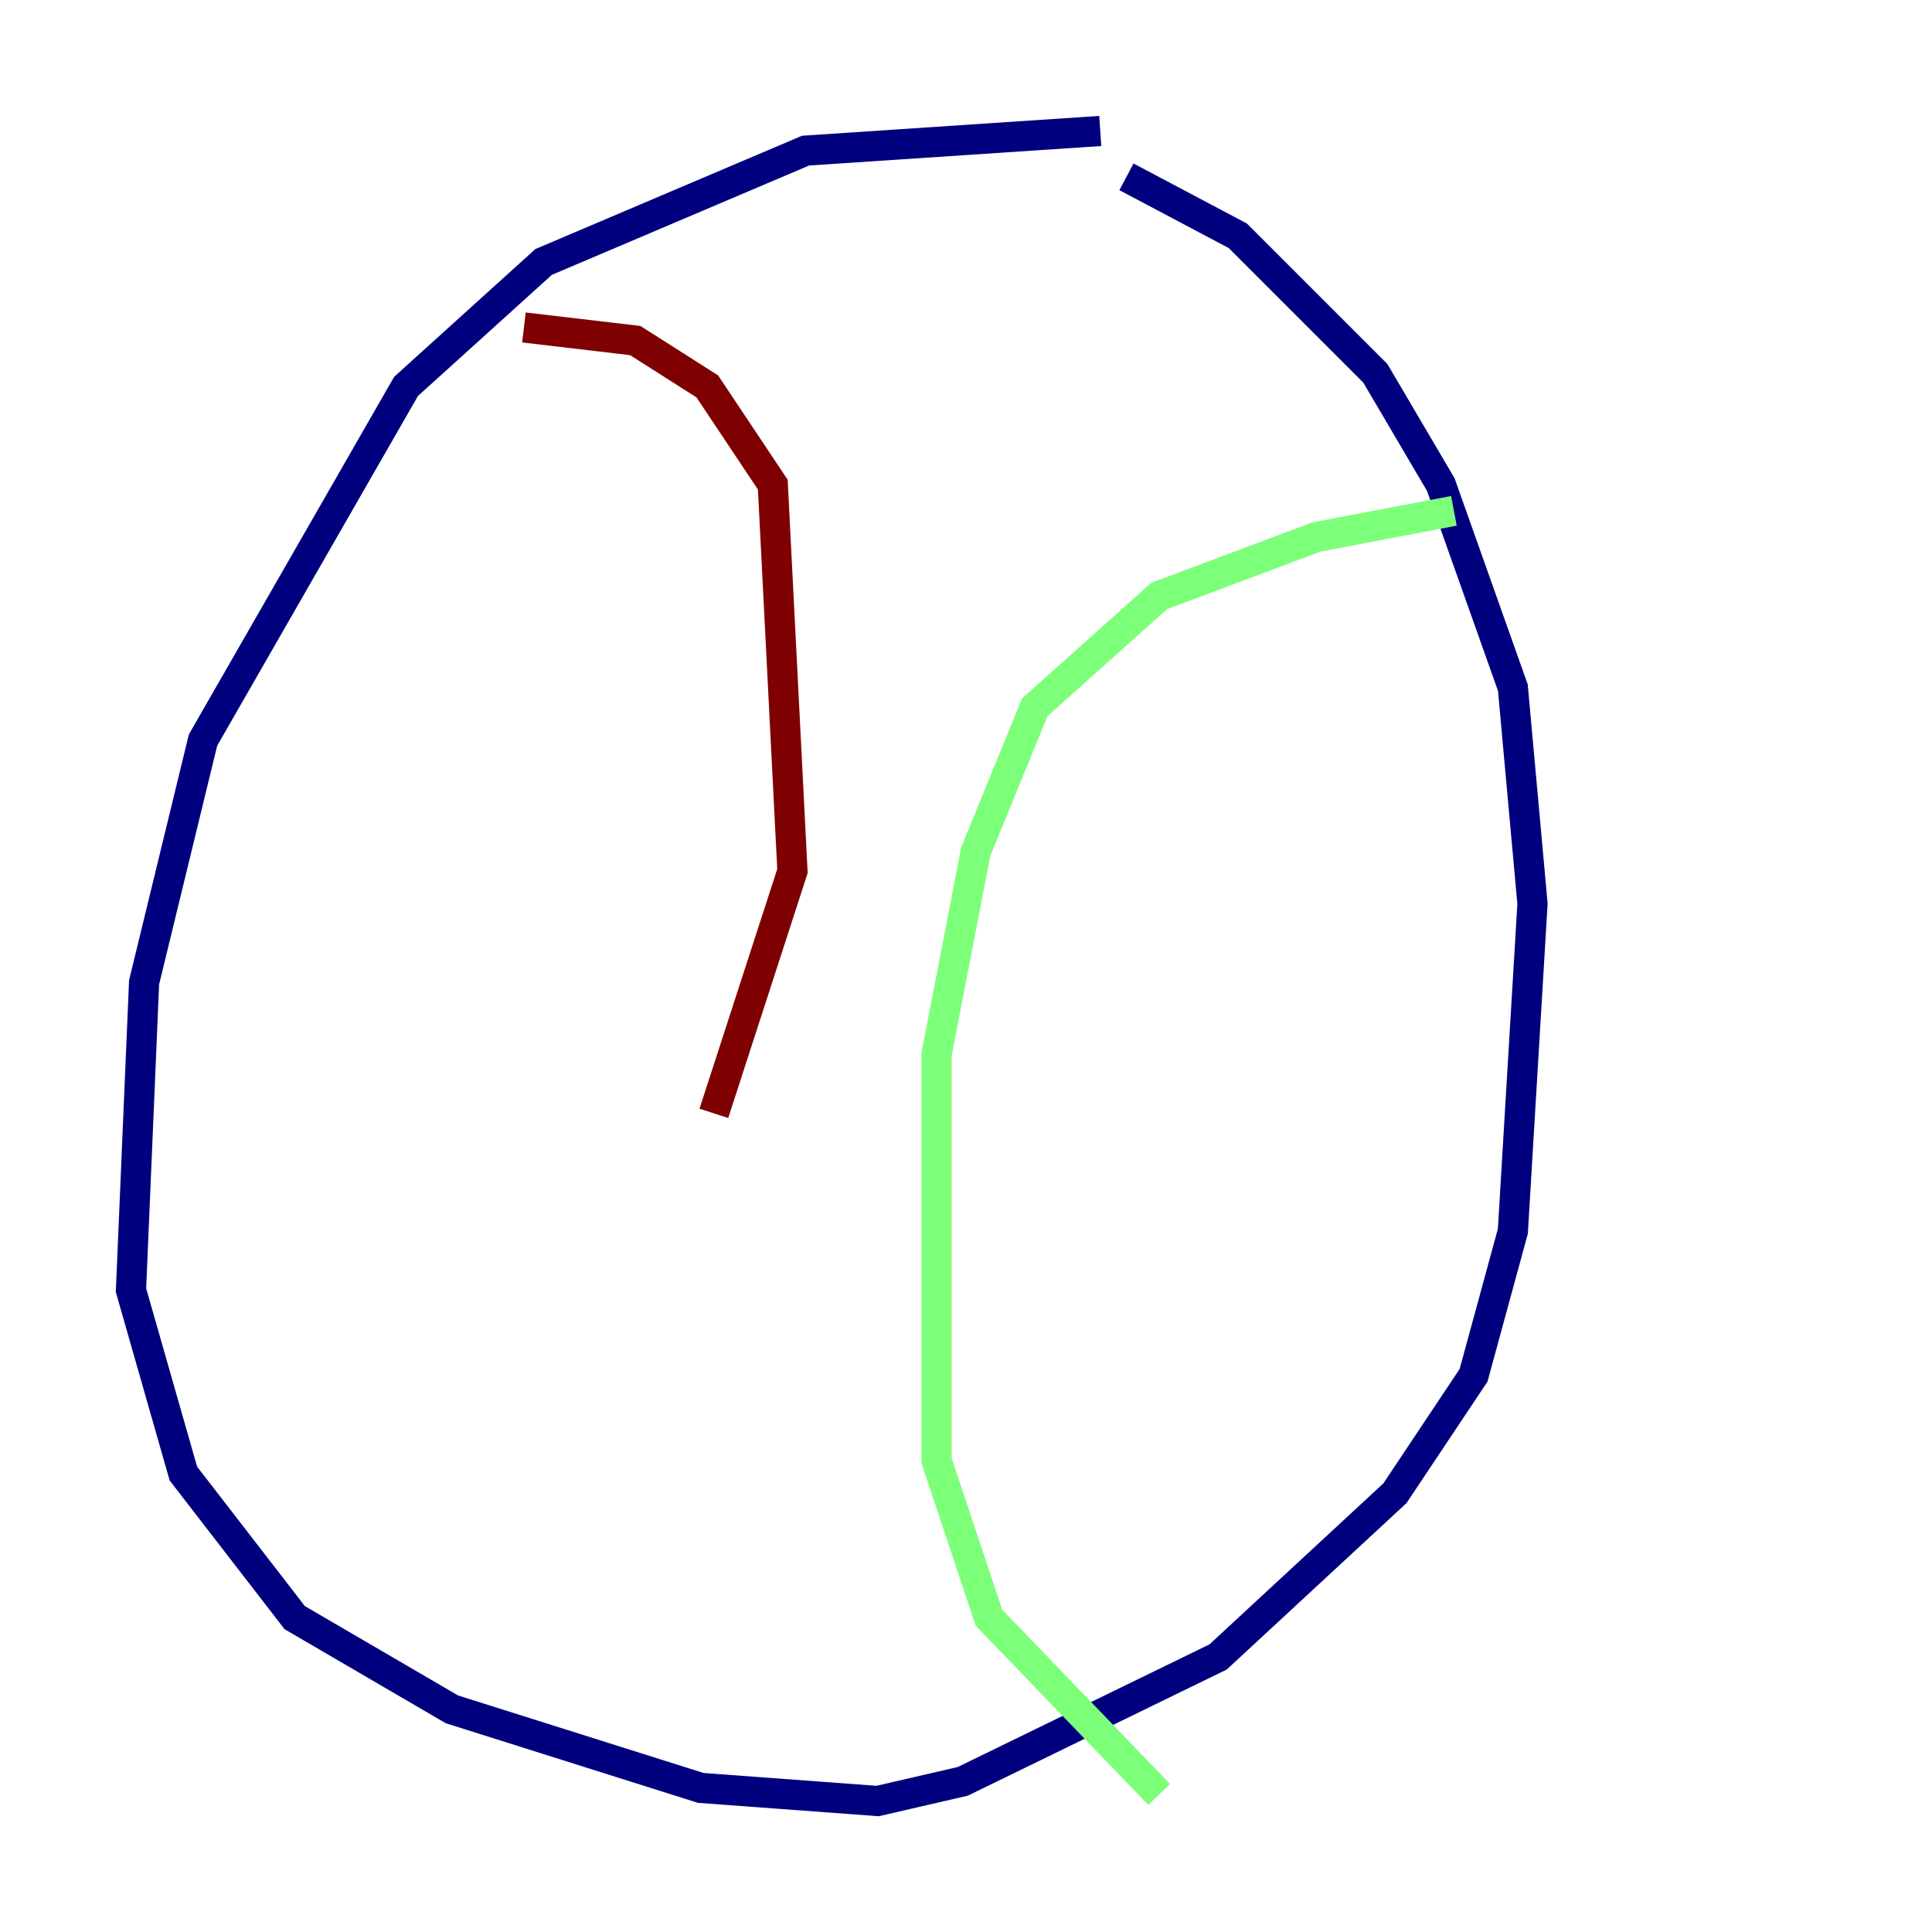 <?xml version="1.0" encoding="utf-8" ?>
<svg baseProfile="tiny" height="128" version="1.2" viewBox="0,0,128,128" width="128" xmlns="http://www.w3.org/2000/svg" xmlns:ev="http://www.w3.org/2001/xml-events" xmlns:xlink="http://www.w3.org/1999/xlink"><defs /><polyline fill="none" points="72.895,8.678 53.37,9.98 36.014,17.356 26.902,25.6 13.451,49.031 9.546,65.085 8.678,85.478 12.149,97.627 19.525,107.173 29.939,113.248 46.427,118.454 58.142,119.322 63.783,118.02 80.705,109.776 92.42,98.929 97.627,91.119 100.231,81.573 101.532,59.878 100.231,45.559 95.458,32.108 91.119,24.732 82.007,15.62 74.63,11.715" stroke="#00007f" stroke-width="2" /><polyline fill="none" points="96.325,33.844 87.214,35.58 76.8,39.485 68.556,46.861 64.651,56.407 62.047,69.858 62.047,96.759 65.519,107.173 76.8,118.888" stroke="#7cff79" stroke-width="2" /><polyline fill="none" points="34.712,21.695 42.088,22.563 46.861,25.6 51.2,32.108 52.502,57.709 47.295,73.763" stroke="#7f0000" stroke-width="2" /></svg>